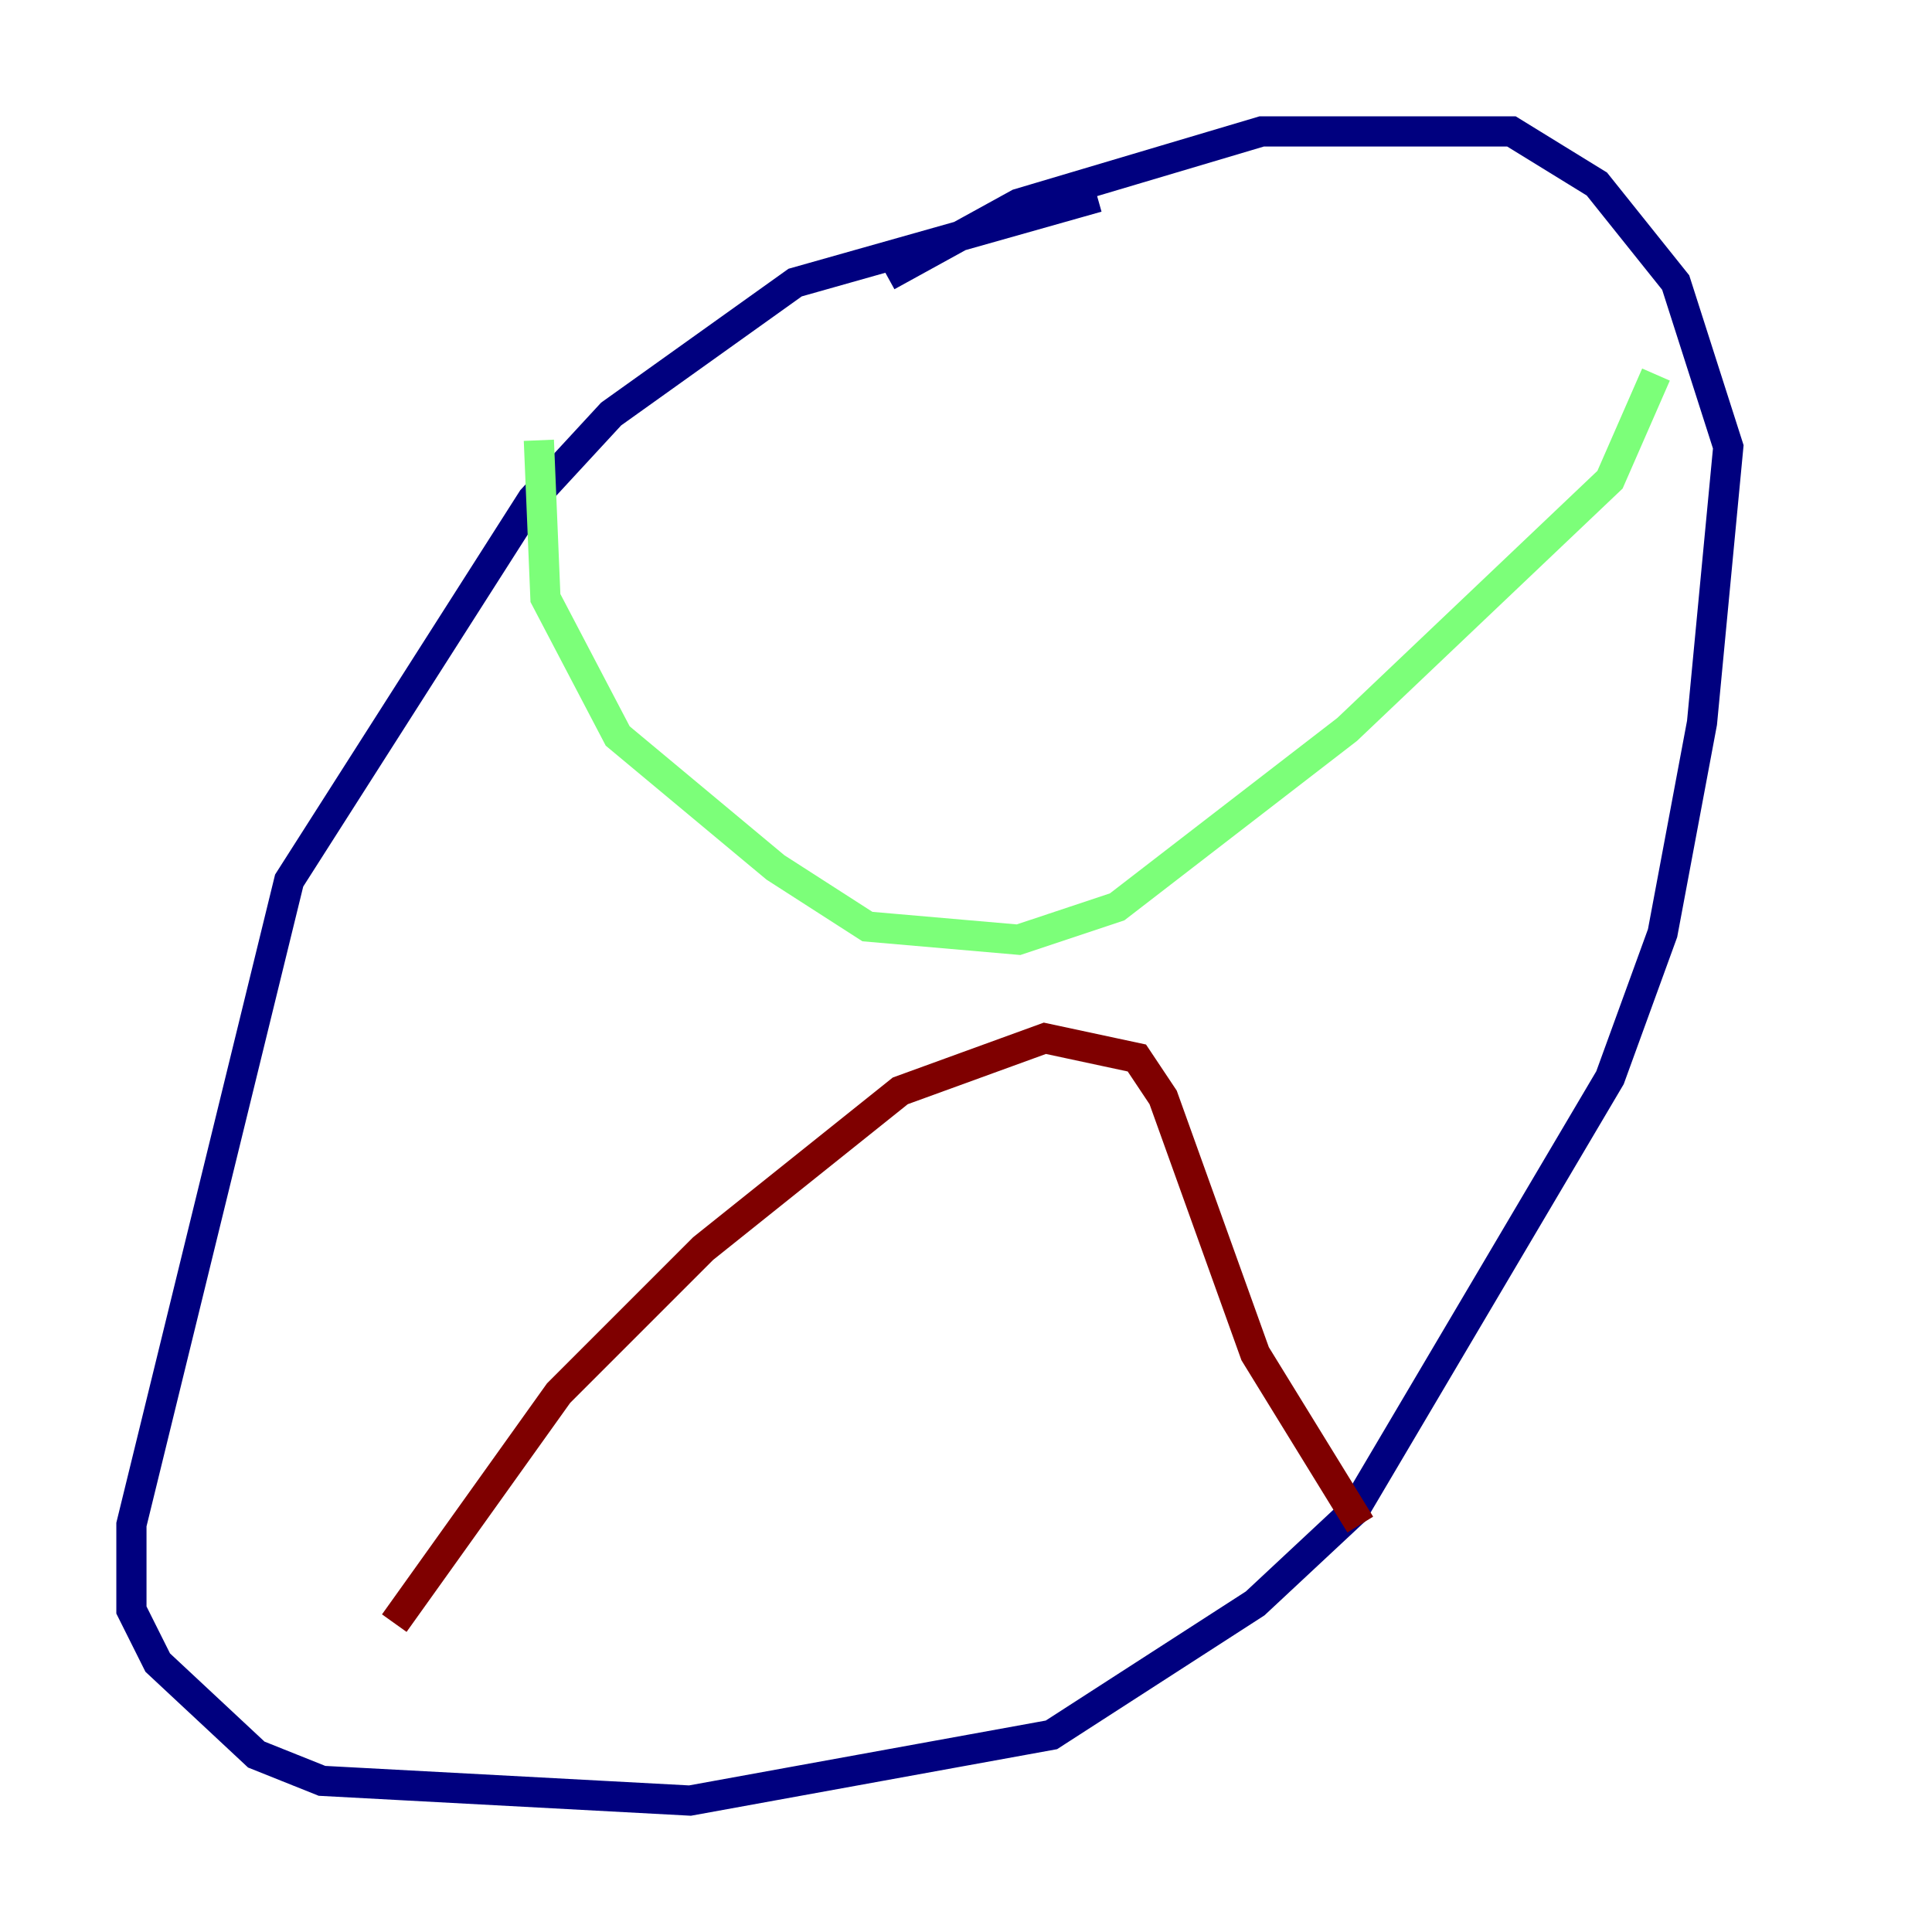 <?xml version="1.0" encoding="utf-8" ?>
<svg baseProfile="tiny" height="128" version="1.2" viewBox="0,0,128,128" width="128" xmlns="http://www.w3.org/2000/svg" xmlns:ev="http://www.w3.org/2001/xml-events" xmlns:xlink="http://www.w3.org/1999/xlink"><defs /><polyline fill="none" points="72.707,13.061 52.68,18.721 40.49,27.429 35.265,33.088 19.157,58.34 8.707,101.007 8.707,106.667 10.449,110.15 16.98,116.245 21.333,117.986 45.714,119.293 69.66,114.939 83.156,106.231 89.687,100.136 106.667,71.401 110.15,61.823 112.762,47.891 114.503,29.605 111.02,18.721 105.796,12.191 100.136,8.707 83.592,8.707 67.483,13.497 58.776,18.286" stroke="#00007f" stroke-width="2" /><polyline fill="none" points="35.701,29.17 36.136,39.619 40.925,48.762 51.374,57.469 57.469,61.388 67.483,62.258 74.014,60.082 89.252,48.327 106.667,31.782 109.714,24.816" stroke="#7cff79" stroke-width="2" /><polyline fill="none" points="26.122,107.537 37.007,92.299 46.585,82.721 59.646,72.272 69.225,68.789 75.32,70.095 77.061,72.707 83.156,89.687 90.122,101.007" stroke="#7f0000" stroke-width="2" /></svg>